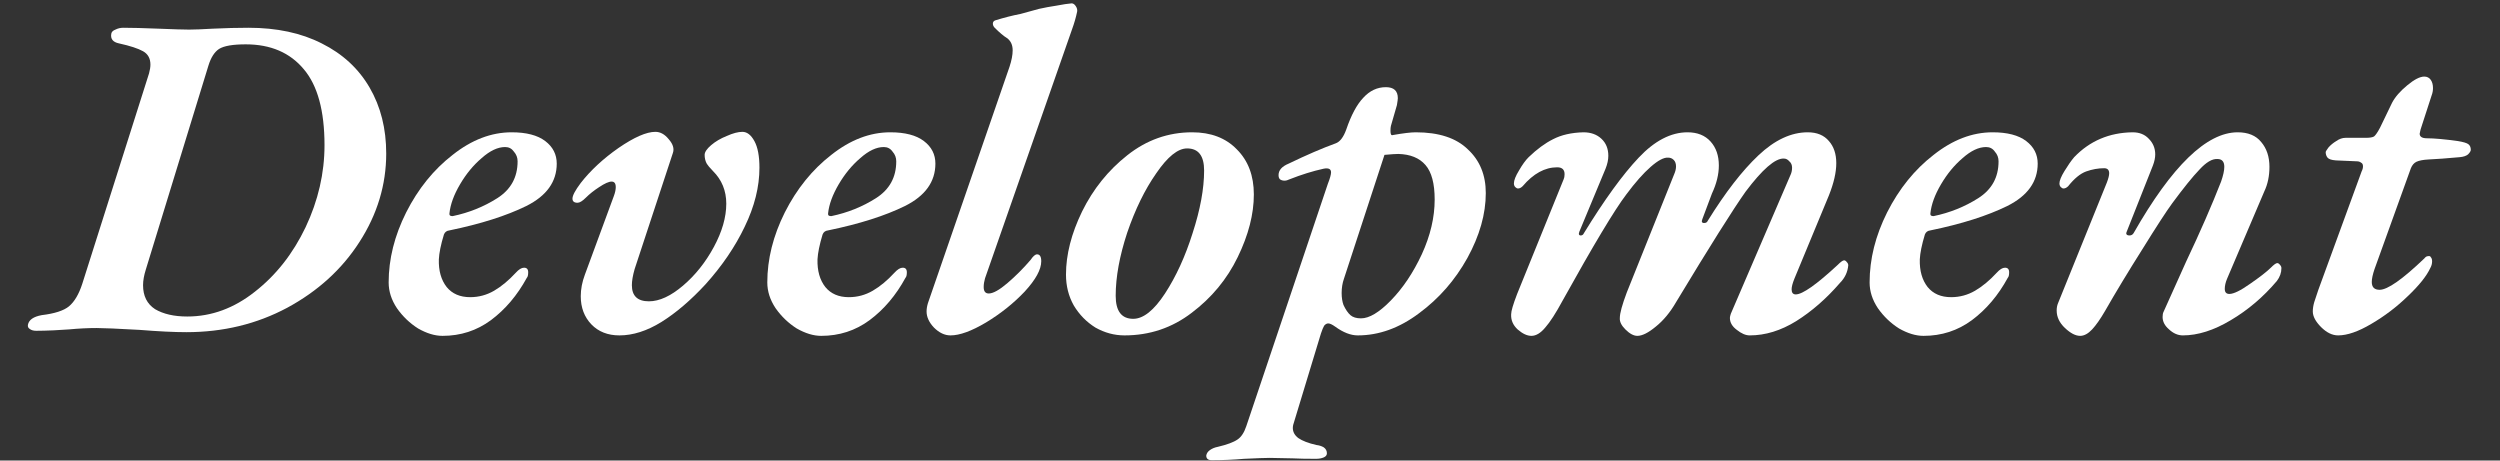 <svg width="76" height="14" viewBox="0 0 76 14" fill="none" xmlns="http://www.w3.org/2000/svg">
<rect x="0" y="0" width="76" height="14" fill="#333333" stroke="none"/>
<path d="M5.665 10.098C5.292 10.098 4.816 10.074 4.237 10.028C3.565 9.99 3.131 9.972 2.935 9.972C2.674 9.972 2.394 9.986 2.095 10.014C1.992 10.023 1.838 10.032 1.633 10.042C1.428 10.051 1.25 10.056 1.101 10.056C1.017 10.056 0.952 10.037 0.905 10C0.858 9.972 0.84 9.93 0.849 9.874C0.877 9.724 1.017 9.626 1.269 9.58C1.661 9.533 1.936 9.444 2.095 9.314C2.263 9.174 2.398 8.945 2.501 8.628L4.531 2.23C4.559 2.127 4.573 2.038 4.573 1.964C4.573 1.777 4.498 1.642 4.349 1.558C4.2 1.474 3.957 1.394 3.621 1.32C3.434 1.282 3.355 1.184 3.383 1.026C3.392 0.97 3.434 0.928 3.509 0.9C3.584 0.862 3.663 0.844 3.747 0.844C3.999 0.844 4.358 0.853 4.825 0.872C5.273 0.89 5.581 0.9 5.749 0.9C5.908 0.9 6.146 0.89 6.463 0.872C6.855 0.853 7.219 0.844 7.555 0.844C8.414 0.844 9.156 1.002 9.781 1.32C10.416 1.637 10.901 2.085 11.237 2.664C11.573 3.242 11.741 3.91 11.741 4.666C11.741 5.618 11.47 6.514 10.929 7.354C10.397 8.184 9.664 8.852 8.731 9.356C7.807 9.85 6.785 10.098 5.665 10.098ZM5.693 9.622C6.43 9.622 7.116 9.37 7.751 8.866C8.395 8.362 8.908 7.708 9.291 6.906C9.674 6.094 9.865 5.263 9.865 4.414C9.865 3.368 9.655 2.598 9.235 2.104C8.815 1.6 8.227 1.348 7.471 1.348C7.079 1.348 6.808 1.394 6.659 1.488C6.519 1.581 6.412 1.749 6.337 1.992L4.433 8.194C4.377 8.371 4.349 8.53 4.349 8.67C4.349 8.996 4.47 9.239 4.713 9.398C4.965 9.547 5.292 9.622 5.693 9.622Z" fill="white"/>
<path d="M13.453 10.21C13.219 10.21 12.972 10.135 12.711 9.986C12.459 9.827 12.244 9.622 12.067 9.37C11.899 9.118 11.815 8.856 11.815 8.586C11.815 7.876 11.992 7.167 12.347 6.458C12.711 5.739 13.182 5.156 13.761 4.708C14.339 4.25 14.937 4.022 15.553 4.022C16.001 4.022 16.341 4.11 16.575 4.288C16.808 4.465 16.925 4.694 16.925 4.974C16.925 5.524 16.617 5.954 16.001 6.262C15.394 6.56 14.615 6.808 13.663 7.004C13.579 7.013 13.523 7.055 13.495 7.13C13.401 7.438 13.35 7.69 13.341 7.886C13.331 8.231 13.411 8.511 13.579 8.726C13.747 8.931 13.985 9.034 14.293 9.034C14.554 9.034 14.797 8.968 15.021 8.838C15.245 8.707 15.464 8.525 15.679 8.292C15.772 8.189 15.856 8.138 15.931 8.138C16.015 8.138 16.057 8.184 16.057 8.278C16.057 8.362 16.043 8.418 16.015 8.446C15.725 8.978 15.361 9.407 14.923 9.734C14.493 10.051 14.003 10.21 13.453 10.21ZM13.761 6.57C14.255 6.467 14.708 6.285 15.119 6.024C15.529 5.762 15.735 5.389 15.735 4.904C15.735 4.792 15.697 4.694 15.623 4.61C15.557 4.516 15.469 4.47 15.357 4.47C15.133 4.47 14.895 4.582 14.643 4.806C14.391 5.02 14.171 5.286 13.985 5.604C13.798 5.921 13.691 6.215 13.663 6.486V6.514C13.663 6.551 13.695 6.57 13.761 6.57Z" fill="white"/>
<path d="M18.831 10.196C18.477 10.196 18.192 10.084 17.977 9.86C17.763 9.636 17.655 9.351 17.655 9.006C17.655 8.791 17.697 8.572 17.781 8.348L18.663 5.954C18.701 5.851 18.719 5.762 18.719 5.688C18.719 5.576 18.677 5.52 18.593 5.52C18.509 5.52 18.383 5.576 18.215 5.688C18.057 5.79 17.921 5.898 17.809 6.01C17.707 6.112 17.623 6.164 17.557 6.164C17.455 6.164 17.403 6.122 17.403 6.038C17.403 5.944 17.487 5.786 17.655 5.562C17.954 5.179 18.337 4.824 18.803 4.498C19.279 4.171 19.653 4.008 19.923 4.008C20.073 4.008 20.208 4.082 20.329 4.232C20.46 4.381 20.502 4.521 20.455 4.652L19.293 8.18C19.237 8.376 19.209 8.539 19.209 8.67C19.209 8.996 19.382 9.16 19.727 9.16C20.045 9.16 20.39 9.001 20.763 8.684C21.137 8.366 21.449 7.974 21.701 7.508C21.953 7.041 22.079 6.602 22.079 6.192C22.079 5.8 21.944 5.468 21.673 5.198C21.58 5.104 21.515 5.025 21.477 4.96C21.44 4.885 21.421 4.801 21.421 4.708C21.421 4.624 21.487 4.526 21.617 4.414C21.748 4.302 21.907 4.208 22.093 4.134C22.28 4.05 22.439 4.008 22.569 4.008C22.709 4.008 22.831 4.101 22.933 4.288C23.036 4.474 23.087 4.745 23.087 5.1C23.087 5.678 22.938 6.276 22.639 6.892C22.35 7.498 21.953 8.082 21.449 8.642C21.001 9.127 20.553 9.51 20.105 9.79C19.667 10.06 19.242 10.196 18.831 10.196Z" fill="white"/>
<path d="M24.964 10.21C24.731 10.21 24.484 10.135 24.222 9.986C23.97 9.827 23.756 9.622 23.578 9.37C23.41 9.118 23.326 8.856 23.326 8.586C23.326 7.876 23.504 7.167 23.858 6.458C24.222 5.739 24.694 5.156 25.272 4.708C25.851 4.25 26.448 4.022 27.064 4.022C27.512 4.022 27.853 4.11 28.086 4.288C28.32 4.465 28.436 4.694 28.436 4.974C28.436 5.524 28.128 5.954 27.512 6.262C26.906 6.56 26.126 6.808 25.174 7.004C25.09 7.013 25.034 7.055 25.006 7.13C24.913 7.438 24.862 7.69 24.852 7.886C24.843 8.231 24.922 8.511 25.09 8.726C25.258 8.931 25.496 9.034 25.804 9.034C26.066 9.034 26.308 8.968 26.532 8.838C26.756 8.707 26.976 8.525 27.19 8.292C27.284 8.189 27.368 8.138 27.442 8.138C27.526 8.138 27.568 8.184 27.568 8.278C27.568 8.362 27.554 8.418 27.526 8.446C27.237 8.978 26.873 9.407 26.434 9.734C26.005 10.051 25.515 10.21 24.964 10.21ZM25.272 6.57C25.767 6.467 26.22 6.285 26.63 6.024C27.041 5.762 27.246 5.389 27.246 4.904C27.246 4.792 27.209 4.694 27.134 4.61C27.069 4.516 26.98 4.47 26.868 4.47C26.644 4.47 26.406 4.582 26.154 4.806C25.902 5.02 25.683 5.286 25.496 5.604C25.31 5.921 25.202 6.215 25.174 6.486V6.514C25.174 6.551 25.207 6.57 25.272 6.57Z" fill="white"/>
<path d="M28.895 10.196C28.718 10.196 28.55 10.116 28.392 9.958C28.242 9.799 28.168 9.636 28.168 9.468C28.168 9.393 28.181 9.309 28.209 9.216L30.688 2.034C30.753 1.838 30.785 1.67 30.785 1.53C30.785 1.362 30.725 1.236 30.604 1.152C30.51 1.096 30.389 0.993 30.239 0.844C30.202 0.806 30.183 0.764 30.183 0.718C30.183 0.671 30.207 0.638 30.253 0.62C30.524 0.536 30.781 0.47 31.023 0.424L31.584 0.27C31.752 0.232 31.929 0.2 32.115 0.172C32.312 0.134 32.465 0.111 32.578 0.102C32.624 0.102 32.666 0.13 32.703 0.186C32.741 0.242 32.755 0.298 32.745 0.354C32.708 0.531 32.657 0.708 32.592 0.886L29.945 8.46C29.918 8.553 29.904 8.642 29.904 8.726C29.904 8.856 29.955 8.922 30.058 8.922C30.188 8.922 30.375 8.819 30.617 8.614C30.869 8.399 31.108 8.161 31.331 7.9C31.406 7.788 31.471 7.732 31.527 7.732C31.611 7.732 31.654 7.802 31.654 7.942C31.654 8.194 31.485 8.502 31.149 8.866C30.814 9.22 30.422 9.533 29.974 9.804C29.535 10.065 29.175 10.196 28.895 10.196Z" fill="white"/>
<path d="M34.184 10.196C33.876 10.196 33.581 10.116 33.301 9.958C33.031 9.79 32.811 9.566 32.643 9.286C32.485 9.006 32.406 8.693 32.406 8.348C32.406 7.741 32.569 7.102 32.895 6.43C33.231 5.748 33.689 5.179 34.267 4.722C34.855 4.255 35.514 4.022 36.242 4.022C36.811 4.022 37.264 4.194 37.599 4.54C37.945 4.885 38.117 5.342 38.117 5.912C38.117 6.509 37.954 7.144 37.627 7.816C37.301 8.488 36.834 9.052 36.227 9.51C35.63 9.967 34.949 10.196 34.184 10.196ZM34.45 9.692C34.758 9.692 35.08 9.435 35.416 8.922C35.751 8.408 36.032 7.797 36.255 7.088C36.489 6.369 36.605 5.734 36.605 5.184C36.605 4.736 36.433 4.512 36.087 4.512C35.807 4.512 35.495 4.764 35.15 5.268C34.804 5.762 34.51 6.364 34.267 7.074C34.034 7.783 33.917 8.422 33.917 8.992C33.917 9.458 34.095 9.692 34.45 9.692Z" fill="white"/>
<path d="M36.838 13.99C36.726 13.99 36.67 13.943 36.67 13.85C36.68 13.784 36.717 13.728 36.782 13.682C36.848 13.635 36.927 13.602 37.02 13.584C37.3 13.518 37.501 13.444 37.622 13.36C37.734 13.285 37.823 13.15 37.888 12.954L40.366 5.59C40.432 5.422 40.464 5.305 40.464 5.24C40.464 5.137 40.39 5.1 40.24 5.128C39.904 5.202 39.559 5.31 39.204 5.45C39.148 5.478 39.097 5.492 39.05 5.492C38.994 5.492 38.948 5.478 38.91 5.45C38.882 5.422 38.868 5.38 38.868 5.324C38.868 5.174 38.971 5.058 39.176 4.974C39.718 4.712 40.194 4.507 40.604 4.358C40.735 4.311 40.842 4.171 40.926 3.938C41.076 3.499 41.248 3.177 41.444 2.972C41.64 2.757 41.869 2.65 42.13 2.65C42.373 2.65 42.494 2.762 42.494 2.986C42.494 3.014 42.485 3.084 42.466 3.196L42.284 3.826C42.275 3.863 42.27 3.914 42.27 3.98C42.27 4.082 42.294 4.124 42.34 4.106C42.658 4.05 42.891 4.022 43.04 4.022C43.74 4.022 44.268 4.194 44.622 4.54C44.986 4.876 45.168 5.319 45.168 5.87C45.168 6.504 44.982 7.162 44.608 7.844C44.235 8.516 43.745 9.076 43.138 9.524C42.541 9.972 41.92 10.196 41.276 10.196C41.062 10.196 40.833 10.107 40.59 9.93C40.497 9.864 40.427 9.832 40.38 9.832C40.334 9.832 40.292 9.855 40.254 9.902C40.226 9.948 40.194 10.028 40.156 10.14L39.344 12.814C39.316 12.888 39.302 12.954 39.302 13.01C39.302 13.131 39.358 13.234 39.47 13.318C39.592 13.402 39.774 13.472 40.016 13.528C40.1 13.537 40.175 13.56 40.24 13.598C40.306 13.644 40.338 13.705 40.338 13.78C40.338 13.836 40.306 13.878 40.24 13.906C40.175 13.934 40.096 13.948 40.002 13.948C39.704 13.948 39.47 13.943 39.302 13.934L38.602 13.92C38.472 13.92 38.21 13.929 37.818 13.948C37.492 13.976 37.165 13.99 36.838 13.99ZM41.374 9.678C41.626 9.678 41.93 9.496 42.284 9.132C42.648 8.758 42.961 8.292 43.222 7.732C43.484 7.162 43.614 6.607 43.614 6.066C43.614 5.58 43.521 5.23 43.334 5.016C43.148 4.801 42.872 4.689 42.508 4.68C42.434 4.68 42.294 4.689 42.088 4.708L40.856 8.474C40.81 8.604 40.786 8.749 40.786 8.908C40.786 9.048 40.805 9.169 40.842 9.272C40.908 9.412 40.978 9.514 41.052 9.58C41.127 9.645 41.234 9.678 41.374 9.678Z" fill="white"/>
<path d="M46.555 10.21C46.424 10.21 46.284 10.144 46.135 10.014C45.995 9.883 45.929 9.729 45.939 9.552C45.939 9.458 45.999 9.253 46.121 8.936L47.535 5.45C47.553 5.412 47.563 5.361 47.563 5.296C47.563 5.156 47.488 5.086 47.339 5.086C46.965 5.086 46.615 5.277 46.289 5.66C46.242 5.706 46.195 5.73 46.149 5.73C46.121 5.73 46.093 5.716 46.065 5.688C46.037 5.66 46.023 5.622 46.023 5.576C46.023 5.482 46.074 5.352 46.177 5.184C46.279 5.006 46.377 4.871 46.471 4.778C46.723 4.535 46.97 4.353 47.213 4.232C47.465 4.101 47.773 4.031 48.137 4.022C48.361 4.022 48.543 4.087 48.683 4.218C48.823 4.348 48.893 4.521 48.893 4.736C48.893 4.857 48.865 4.988 48.809 5.128L48.011 7.046L47.997 7.102C47.997 7.139 48.015 7.158 48.053 7.158C48.099 7.158 48.132 7.134 48.151 7.088C48.776 6.07 49.331 5.305 49.817 4.792C50.302 4.278 50.797 4.022 51.301 4.022C51.599 4.022 51.833 4.115 52.001 4.302C52.169 4.488 52.253 4.731 52.253 5.03C52.253 5.3 52.183 5.585 52.043 5.884L51.749 6.668L51.735 6.724C51.735 6.761 51.758 6.78 51.805 6.78C51.861 6.78 51.898 6.756 51.917 6.71C52.449 5.851 52.962 5.188 53.457 4.722C53.951 4.255 54.451 4.022 54.955 4.022C55.235 4.022 55.449 4.11 55.599 4.288C55.748 4.456 55.823 4.68 55.823 4.96C55.823 5.24 55.748 5.566 55.599 5.94L54.549 8.474C54.493 8.614 54.465 8.721 54.465 8.796C54.465 8.898 54.507 8.95 54.591 8.95C54.796 8.95 55.221 8.651 55.865 8.054C55.958 7.96 56.023 7.914 56.061 7.914C56.089 7.914 56.117 7.932 56.145 7.97C56.173 7.998 56.187 8.03 56.187 8.068C56.168 8.273 56.084 8.45 55.935 8.6C55.524 9.076 55.081 9.463 54.605 9.762C54.138 10.051 53.667 10.196 53.191 10.196C53.069 10.196 52.939 10.14 52.799 10.028C52.659 9.925 52.589 9.804 52.589 9.664C52.589 9.636 52.598 9.594 52.617 9.538L54.423 5.338C54.46 5.263 54.479 5.184 54.479 5.1C54.479 5.016 54.451 4.95 54.395 4.904C54.348 4.848 54.292 4.82 54.227 4.82C53.965 4.81 53.578 5.146 53.065 5.828C52.682 6.369 51.977 7.489 50.951 9.188C50.773 9.496 50.568 9.743 50.335 9.93C50.111 10.116 49.924 10.21 49.775 10.21C49.663 10.21 49.541 10.144 49.411 10.014C49.289 9.892 49.233 9.776 49.243 9.664C49.243 9.524 49.313 9.267 49.453 8.894L50.895 5.296C50.932 5.212 50.951 5.132 50.951 5.058C50.951 4.974 50.927 4.908 50.881 4.862C50.834 4.815 50.778 4.792 50.713 4.792C50.582 4.782 50.405 4.876 50.181 5.072C49.957 5.268 49.709 5.548 49.439 5.912C49.084 6.378 48.44 7.452 47.507 9.132C47.301 9.514 47.124 9.79 46.975 9.958C46.835 10.126 46.695 10.21 46.555 10.21Z" fill="white"/>
<path d="M58.474 10.21C58.241 10.21 57.993 10.135 57.732 9.986C57.48 9.827 57.265 9.622 57.088 9.37C56.92 9.118 56.836 8.856 56.836 8.586C56.836 7.876 57.013 7.167 57.368 6.458C57.732 5.739 58.203 5.156 58.782 4.708C59.361 4.25 59.958 4.022 60.574 4.022C61.022 4.022 61.363 4.11 61.596 4.288C61.829 4.465 61.946 4.694 61.946 4.974C61.946 5.524 61.638 5.954 61.022 6.262C60.415 6.56 59.636 6.808 58.684 7.004C58.6 7.013 58.544 7.055 58.516 7.13C58.423 7.438 58.371 7.69 58.362 7.886C58.353 8.231 58.432 8.511 58.6 8.726C58.768 8.931 59.006 9.034 59.314 9.034C59.575 9.034 59.818 8.968 60.042 8.838C60.266 8.707 60.485 8.525 60.7 8.292C60.793 8.189 60.877 8.138 60.952 8.138C61.036 8.138 61.078 8.184 61.078 8.278C61.078 8.362 61.064 8.418 61.036 8.446C60.747 8.978 60.383 9.407 59.944 9.734C59.515 10.051 59.025 10.21 58.474 10.21ZM58.782 6.57C59.277 6.467 59.729 6.285 60.14 6.024C60.551 5.762 60.756 5.389 60.756 4.904C60.756 4.792 60.719 4.694 60.644 4.61C60.579 4.516 60.49 4.47 60.378 4.47C60.154 4.47 59.916 4.582 59.664 4.806C59.412 5.02 59.193 5.286 59.006 5.604C58.819 5.921 58.712 6.215 58.684 6.486V6.514C58.684 6.551 58.717 6.57 58.782 6.57Z" fill="white"/>
<path d="M63.237 10.21C63.097 10.21 62.943 10.13 62.775 9.972C62.607 9.813 62.523 9.636 62.523 9.44C62.523 9.356 62.537 9.281 62.565 9.216L64.049 5.548C64.095 5.426 64.119 5.333 64.119 5.268C64.119 5.165 64.067 5.114 63.965 5.114C63.787 5.114 63.605 5.146 63.419 5.212C63.241 5.277 63.059 5.426 62.873 5.66C62.826 5.706 62.779 5.73 62.733 5.73C62.705 5.73 62.677 5.716 62.649 5.688C62.621 5.66 62.607 5.622 62.607 5.576C62.607 5.492 62.658 5.366 62.761 5.198C62.863 5.03 62.961 4.89 63.055 4.778C63.531 4.283 64.123 4.031 64.833 4.022C65.038 4.022 65.201 4.087 65.323 4.218C65.453 4.348 65.519 4.507 65.519 4.694C65.519 4.796 65.495 4.908 65.449 5.03L64.651 7.046L64.637 7.088C64.637 7.134 64.669 7.158 64.735 7.158C64.791 7.158 64.833 7.134 64.861 7.088C66.027 5.044 67.082 4.022 68.025 4.022C68.342 4.022 68.58 4.12 68.739 4.316C68.907 4.512 68.991 4.764 68.991 5.072C68.991 5.352 68.939 5.599 68.837 5.814L67.703 8.474C67.656 8.586 67.633 8.688 67.633 8.782C67.633 8.884 67.679 8.936 67.773 8.936C67.903 8.936 68.113 8.833 68.403 8.628C68.701 8.422 68.911 8.259 69.033 8.138C69.126 8.044 69.191 7.998 69.229 7.998C69.257 7.998 69.285 8.016 69.313 8.054C69.341 8.082 69.355 8.114 69.355 8.152C69.355 8.292 69.308 8.422 69.215 8.544C68.804 9.029 68.337 9.426 67.815 9.734C67.301 10.042 66.816 10.196 66.359 10.196C66.209 10.196 66.069 10.135 65.939 10.014C65.808 9.902 65.743 9.776 65.743 9.636C65.743 9.57 65.752 9.519 65.771 9.482C66.144 8.651 66.373 8.142 66.457 7.956C66.886 7.05 67.241 6.238 67.521 5.52C67.586 5.333 67.619 5.184 67.619 5.072C67.619 4.913 67.549 4.834 67.409 4.834C67.25 4.824 67.068 4.932 66.863 5.156C66.657 5.37 66.382 5.711 66.037 6.178C65.859 6.42 65.556 6.887 65.127 7.578C64.697 8.259 64.319 8.884 63.993 9.454C63.853 9.696 63.722 9.883 63.601 10.014C63.479 10.144 63.358 10.21 63.237 10.21Z" fill="white"/>
<path d="M71.079 10.196C70.902 10.196 70.73 10.112 70.561 9.944C70.394 9.776 70.309 9.617 70.309 9.468C70.309 9.384 70.323 9.29 70.352 9.188C70.389 9.076 70.431 8.95 70.478 8.81L71.793 5.212C71.822 5.156 71.835 5.104 71.835 5.058C71.835 5.002 71.817 4.964 71.779 4.946C71.742 4.918 71.7 4.904 71.653 4.904L71.01 4.876C70.879 4.866 70.795 4.838 70.757 4.792C70.72 4.745 70.701 4.689 70.701 4.624C70.701 4.605 70.73 4.558 70.785 4.484C70.851 4.409 70.93 4.344 71.023 4.288C71.117 4.222 71.21 4.19 71.303 4.19H71.919C72.041 4.19 72.125 4.176 72.171 4.148C72.218 4.11 72.279 4.022 72.353 3.882L72.718 3.126C72.811 2.948 72.965 2.771 73.18 2.594C73.394 2.416 73.567 2.328 73.698 2.328C73.781 2.328 73.847 2.36 73.894 2.426C73.94 2.491 73.963 2.575 73.963 2.678C73.963 2.752 73.95 2.827 73.921 2.902L73.585 3.938L73.558 4.064C73.558 4.157 73.632 4.204 73.781 4.204C73.996 4.204 74.309 4.232 74.719 4.288C74.888 4.316 74.995 4.348 75.041 4.386C75.088 4.423 75.112 4.479 75.112 4.554C75.112 4.591 75.084 4.638 75.028 4.694C74.972 4.74 74.888 4.768 74.775 4.778C74.374 4.815 74.057 4.838 73.823 4.848C73.665 4.857 73.543 4.88 73.46 4.918C73.385 4.955 73.329 5.02 73.291 5.114L72.186 8.18C72.129 8.348 72.102 8.478 72.102 8.572C72.102 8.73 72.181 8.81 72.34 8.81C72.582 8.81 73.035 8.492 73.698 7.858C73.735 7.811 73.772 7.788 73.809 7.788C73.856 7.778 73.884 7.788 73.894 7.816C73.921 7.844 73.936 7.886 73.936 7.942C73.936 8.016 73.917 8.086 73.879 8.152C73.767 8.394 73.539 8.679 73.194 9.006C72.858 9.332 72.489 9.612 72.088 9.846C71.695 10.079 71.359 10.196 71.079 10.196Z" fill="white"/>
</svg>
